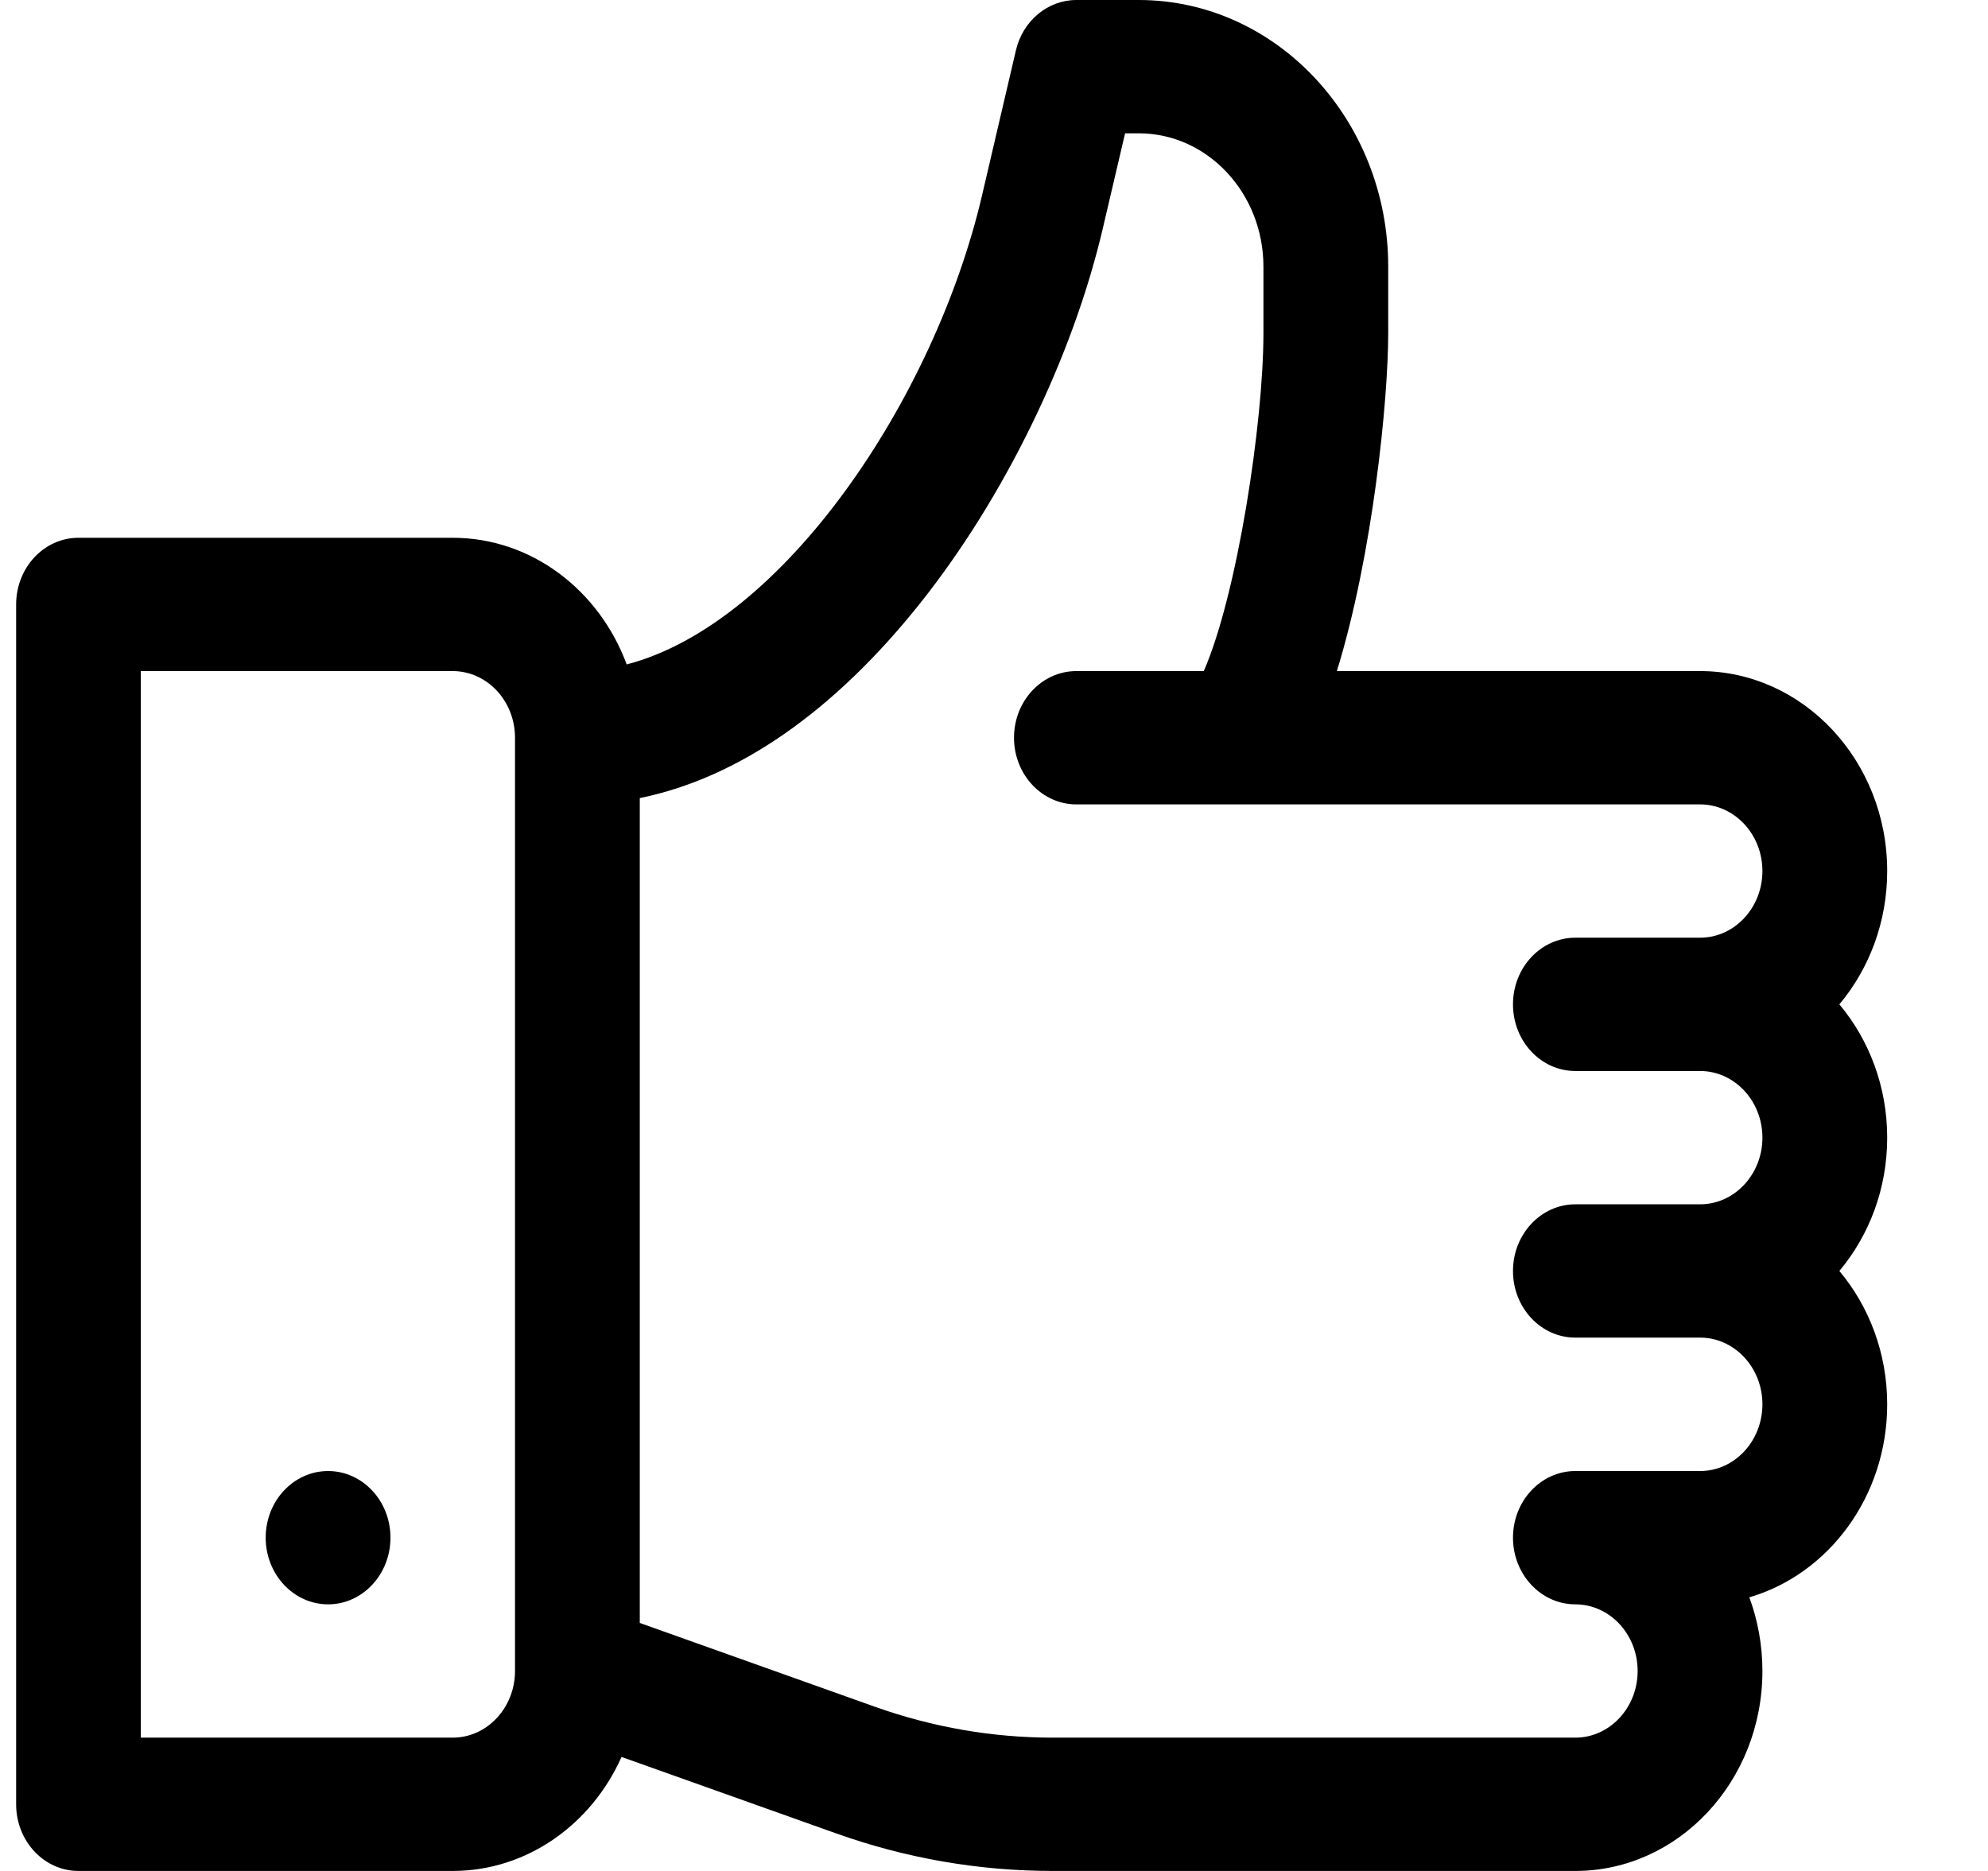 <svg width="17" height="16" viewBox="0 0 17 16" fill="none" xmlns="http://www.w3.org/2000/svg">
<path d="M15.729 8.589C15.983 8.286 16.138 7.886 16.138 7.449C16.138 6.506 15.42 5.739 14.538 5.739H11.432C11.74 4.741 11.871 3.417 11.871 2.85V2.28C11.871 1.023 10.914 0 9.738 0H9.204C8.96 0 8.746 0.178 8.687 0.432L8.397 1.674C7.989 3.414 6.697 5.334 5.359 5.682C5.125 5.049 4.547 4.599 3.871 4.599H0.671C0.377 4.599 0.138 4.854 0.138 5.169V15.43C0.138 15.745 0.377 16 0.671 16H3.871C4.507 16 5.058 15.601 5.315 15.025L7.148 15.678C7.747 15.892 8.371 16 9.003 16H13.471C14.353 16 15.071 15.233 15.071 14.29C15.071 14.068 15.031 13.855 14.959 13.66C15.637 13.462 16.138 12.797 16.138 12.009C16.138 11.572 15.983 11.172 15.729 10.869C15.983 10.566 16.138 10.167 16.138 9.729C16.138 9.292 15.983 8.892 15.729 8.589ZM4.404 14.29C4.404 14.604 4.165 14.86 3.871 14.86H1.204V5.739H3.871C4.165 5.739 4.404 5.994 4.404 6.309V14.29ZM13.471 9.159H14.538C14.832 9.159 15.071 9.415 15.071 9.729C15.071 10.043 14.832 10.299 14.538 10.299H13.471C13.177 10.299 12.938 10.555 12.938 10.869C12.938 11.184 13.177 11.439 13.471 11.439H14.538C14.832 11.439 15.071 11.695 15.071 12.009C15.071 12.324 14.832 12.58 14.538 12.58H13.471C13.177 12.58 12.938 12.835 12.938 13.15C12.938 13.464 13.177 13.72 13.471 13.72C13.765 13.72 14.004 13.976 14.004 14.29C14.004 14.604 13.765 14.86 13.471 14.86H9.003C8.486 14.86 7.975 14.771 7.485 14.597L5.471 13.879V6.825C6.308 6.655 7.127 6.089 7.866 5.162C8.587 4.257 9.173 3.056 9.431 1.951L9.621 1.14H9.738C10.326 1.14 10.804 1.652 10.804 2.28V2.85C10.804 3.615 10.58 5.084 10.294 5.739H9.204C8.91 5.739 8.671 5.994 8.671 6.309C8.671 6.623 8.91 6.879 9.204 6.879H14.538C14.832 6.879 15.071 7.135 15.071 7.449C15.071 7.763 14.832 8.019 14.538 8.019H13.471C13.177 8.019 12.938 8.274 12.938 8.589C12.938 8.904 13.177 9.159 13.471 9.159Z" fill="black"/>
<path d="M2.806 13.72C3.1 13.72 3.339 13.464 3.339 13.15C3.339 12.835 3.1 12.58 2.806 12.58C2.511 12.58 2.272 12.835 2.272 13.15C2.272 13.464 2.511 13.72 2.806 13.72Z" fill="black"/>
</svg>

